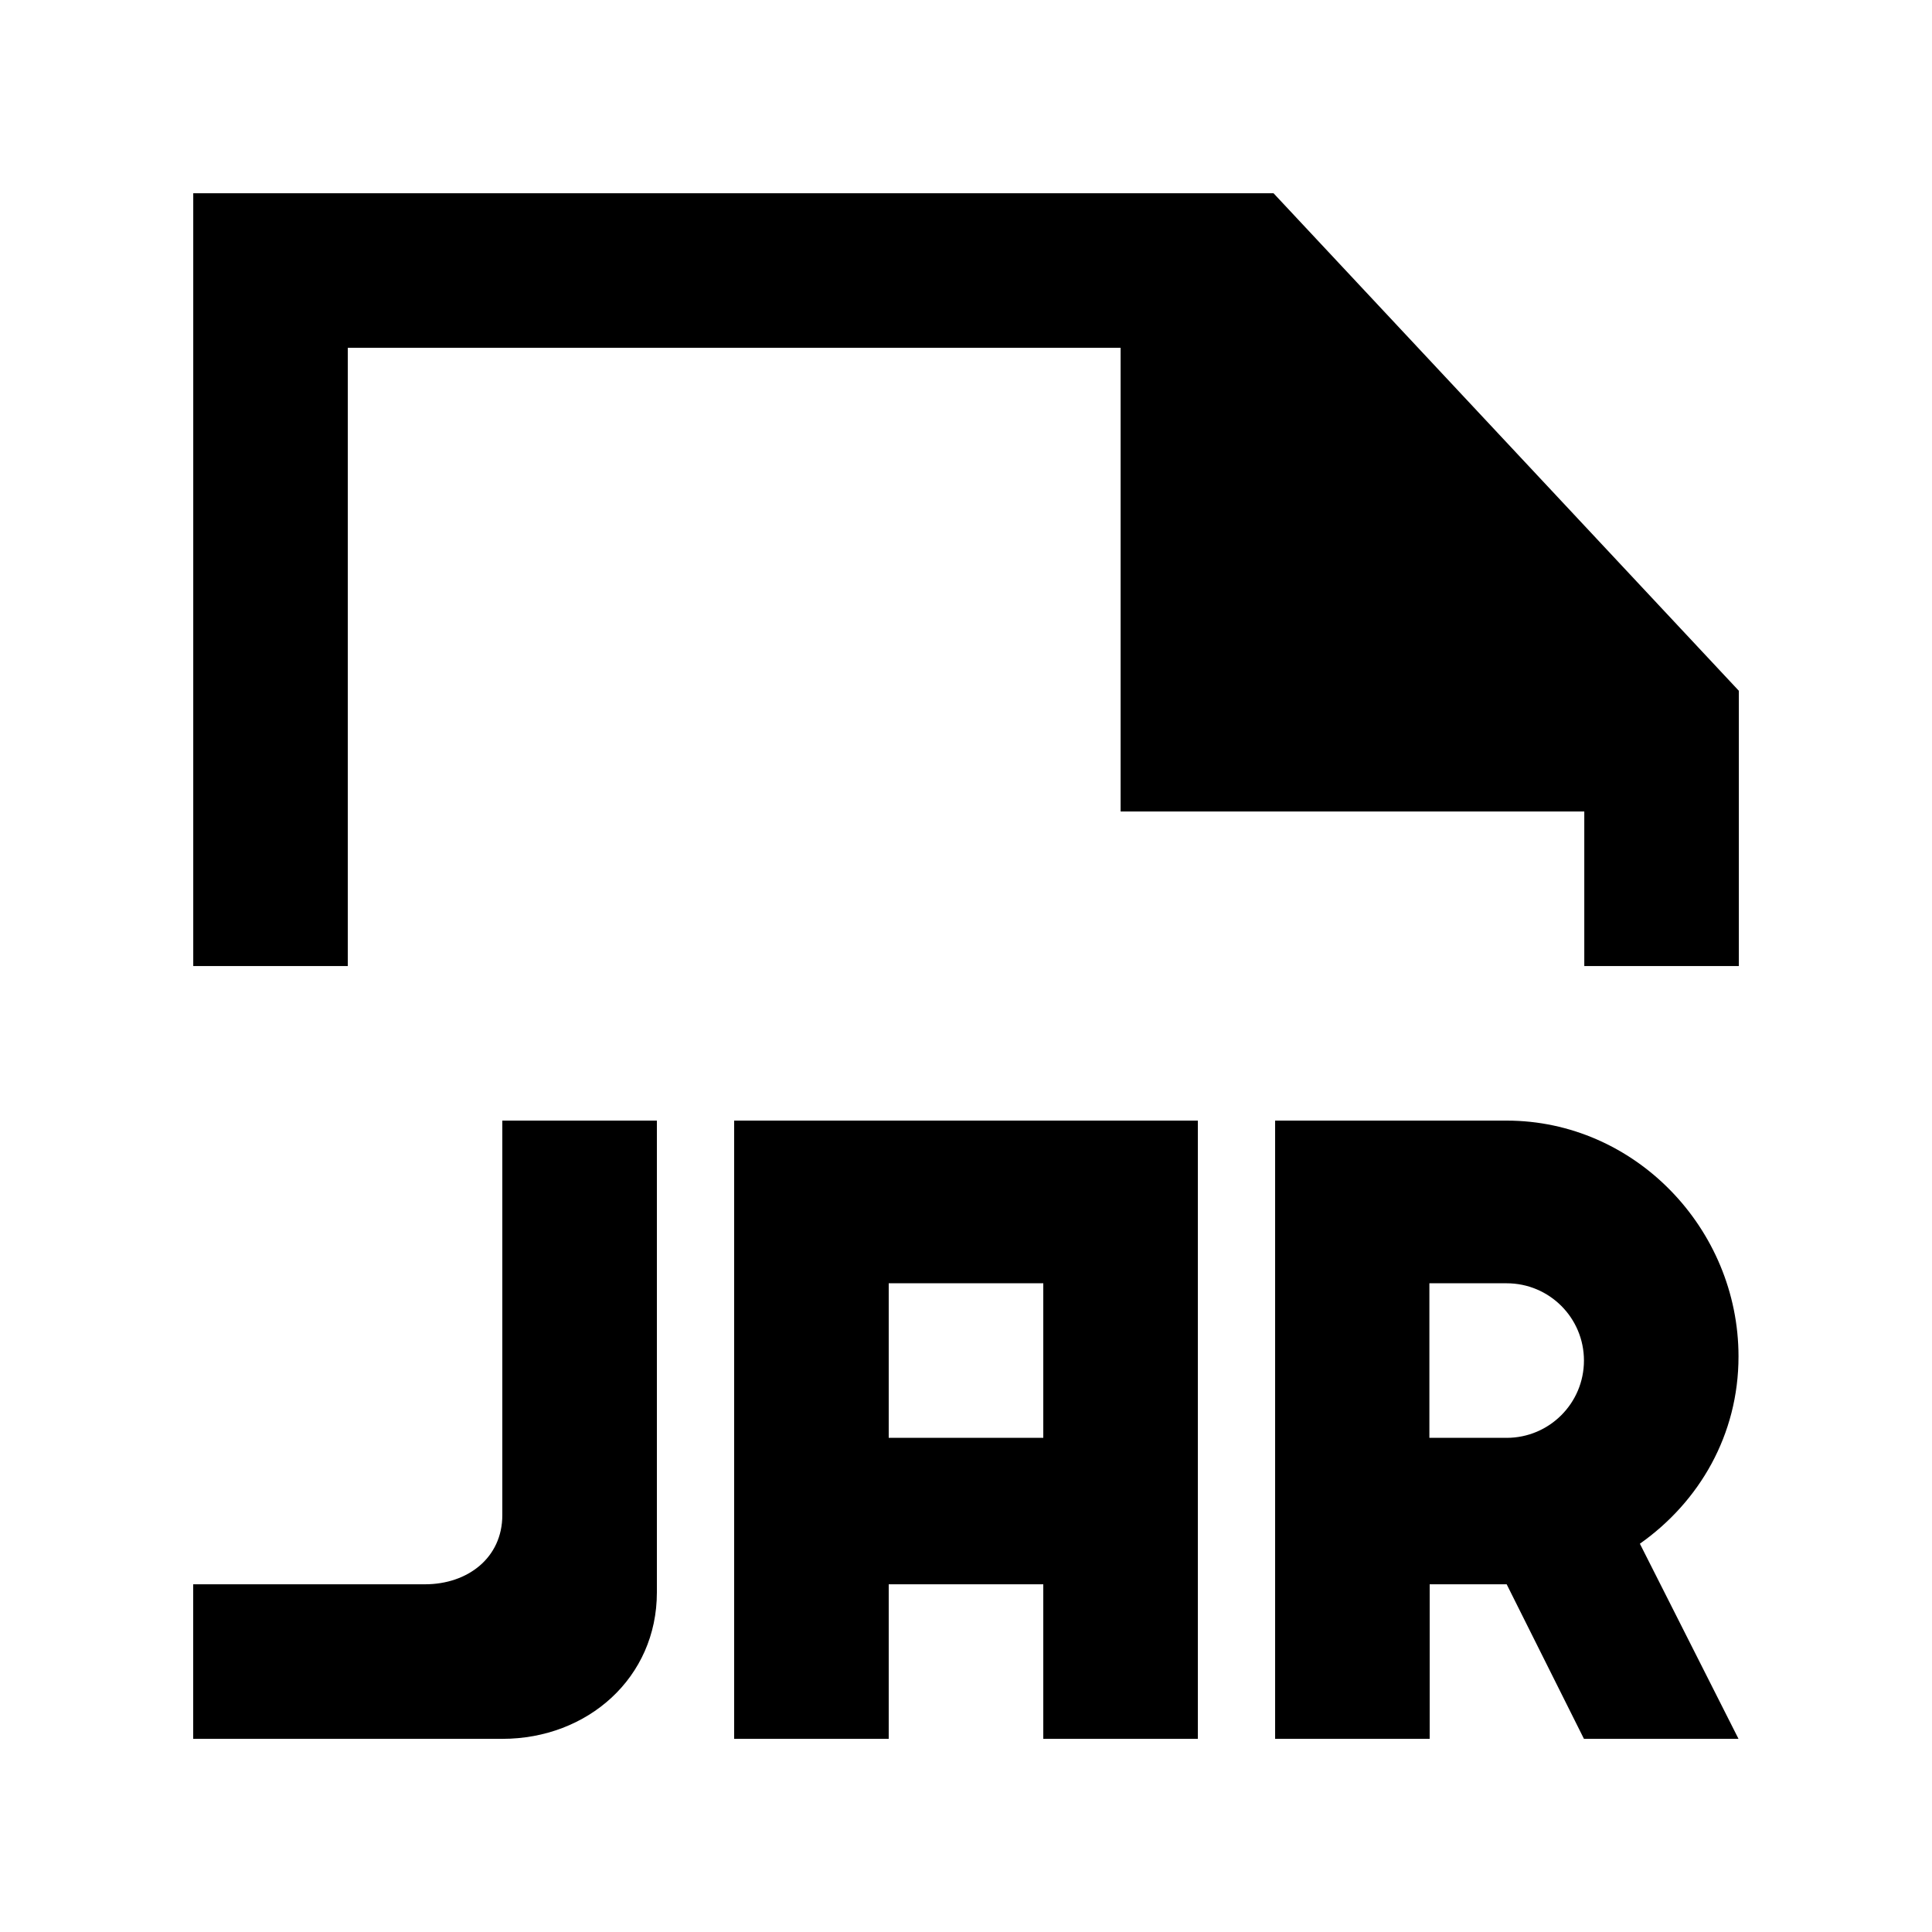 <!-- Generated by IcoMoon.io -->
<svg version="1.1" xmlns="http://www.w3.org/2000/svg" width="40" height="40" viewBox="0 0 40 40">
<title>mp-file_jar-1</title>
<path d="M26.367 4.001h-22.366v16h3.2v-12.8h16v9.6h9.6v3.2h3.2v-5.699l-9.634-10.301zM32.794 28.169c0-0.885-0.717-1.6-1.6-1.6h-1.6v3.2h1.6c0.883 0 1.6-0.717 1.6-1.6v0zM33.952 31.961l2.042 4.040h-3.2l-1.6-3.2h-1.594v3.2h-3.2v-12.8h4.794c2.651 0 4.8 2.234 4.8 4.883 0 1.622-0.81 3.008-2.042 3.877v0zM18.4 29.769h3.2v-3.2h-3.2v3.2zM24.8 23.201v12.8h-3.2v-3.2h-3.2v3.2h-3.2v-12.8h9.6zM10.4 23.201h3.2v9.768c0 1.766-1.434 3.032-3.2 3.032h-6.4v-3.2h4.8c0.883 0 1.6-0.549 1.6-1.432v-8.168z"></path>
</svg>
